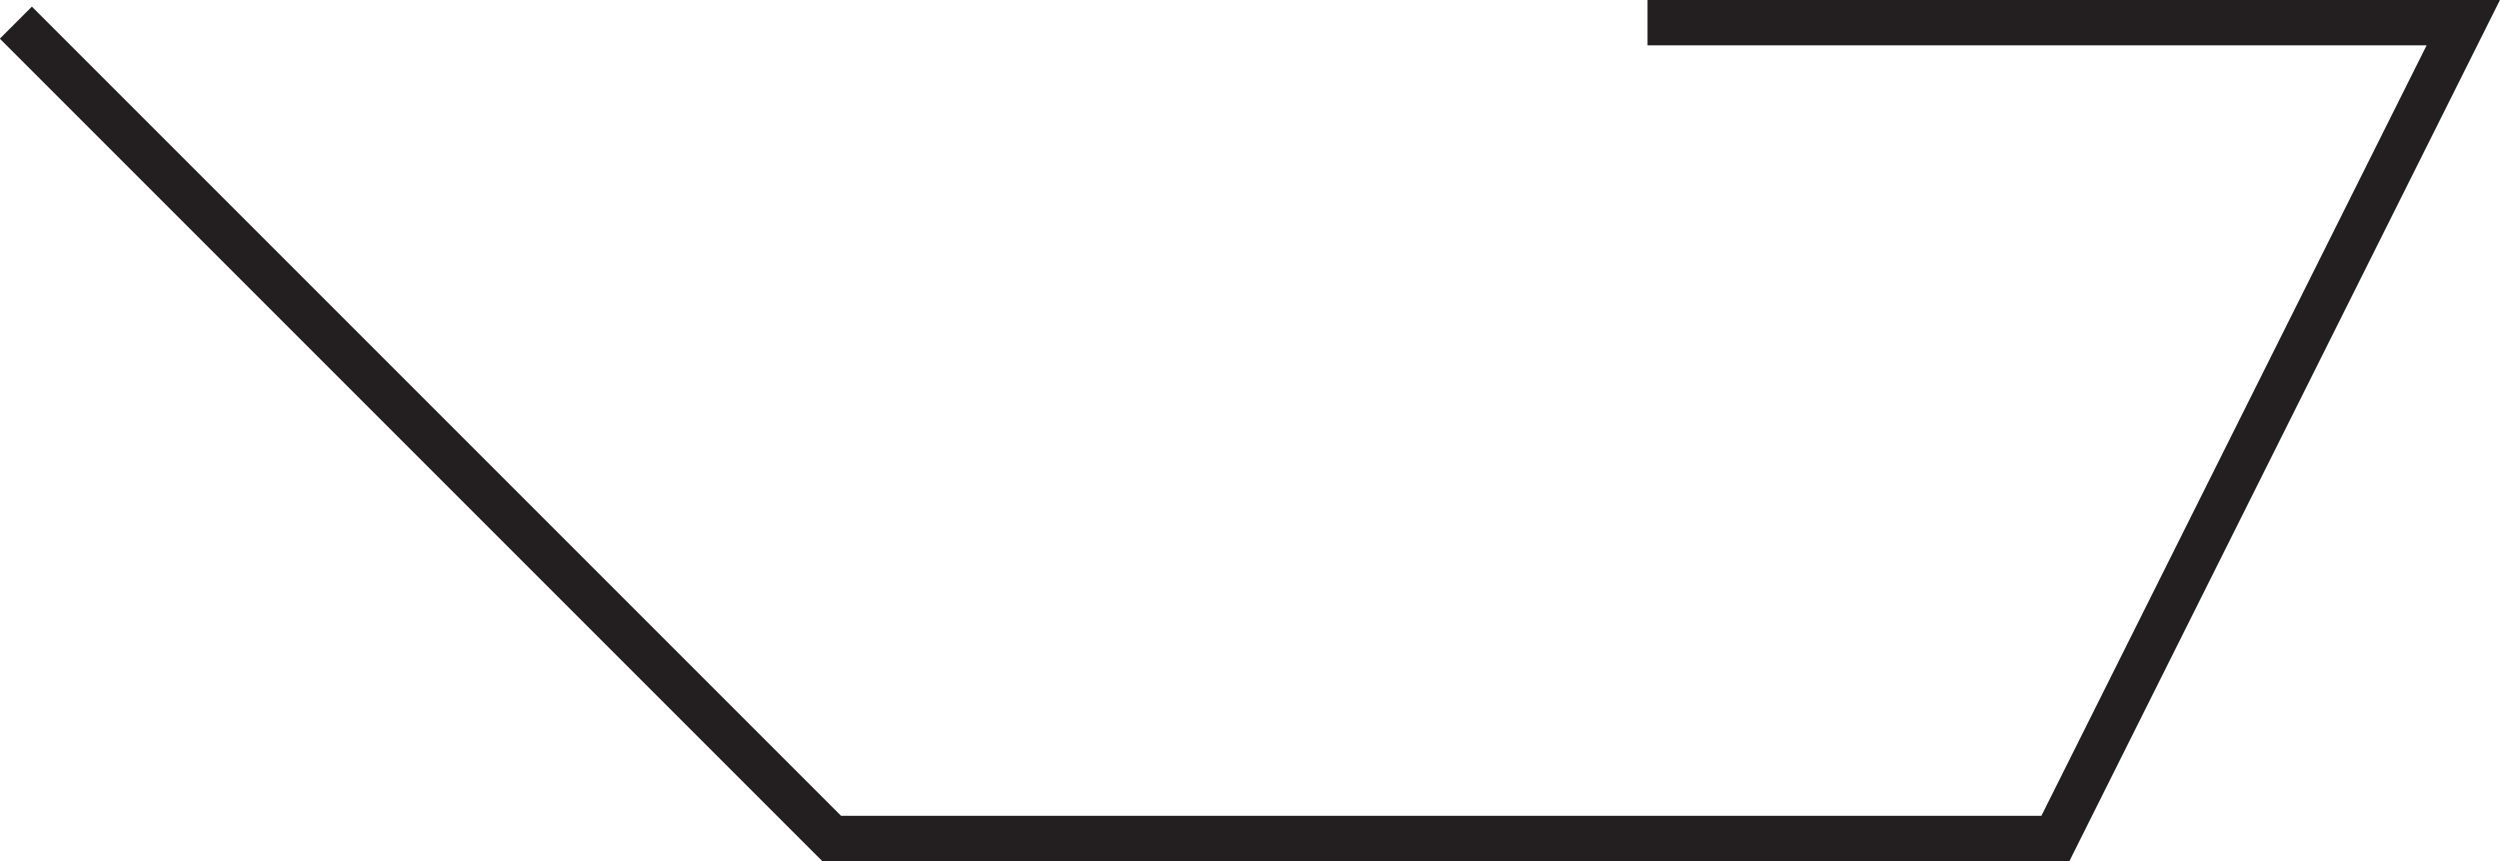 <svg xmlns="http://www.w3.org/2000/svg" viewBox="0 0 55.16 19"><defs><style>.cls-1{fill:none;stroke:#231f20;stroke-miterlimit:10;}</style></defs><title>Asset 32</title><g id="Layer_2" data-name="Layer 2"><g id="Layer_1-2" data-name="Layer 1"><polyline class="cls-1" points="0.35 0.5 18.35 18.5 45.35 18.5 54.35 0.5 45.35 0.5 36.35 0.5"/></g></g></svg>